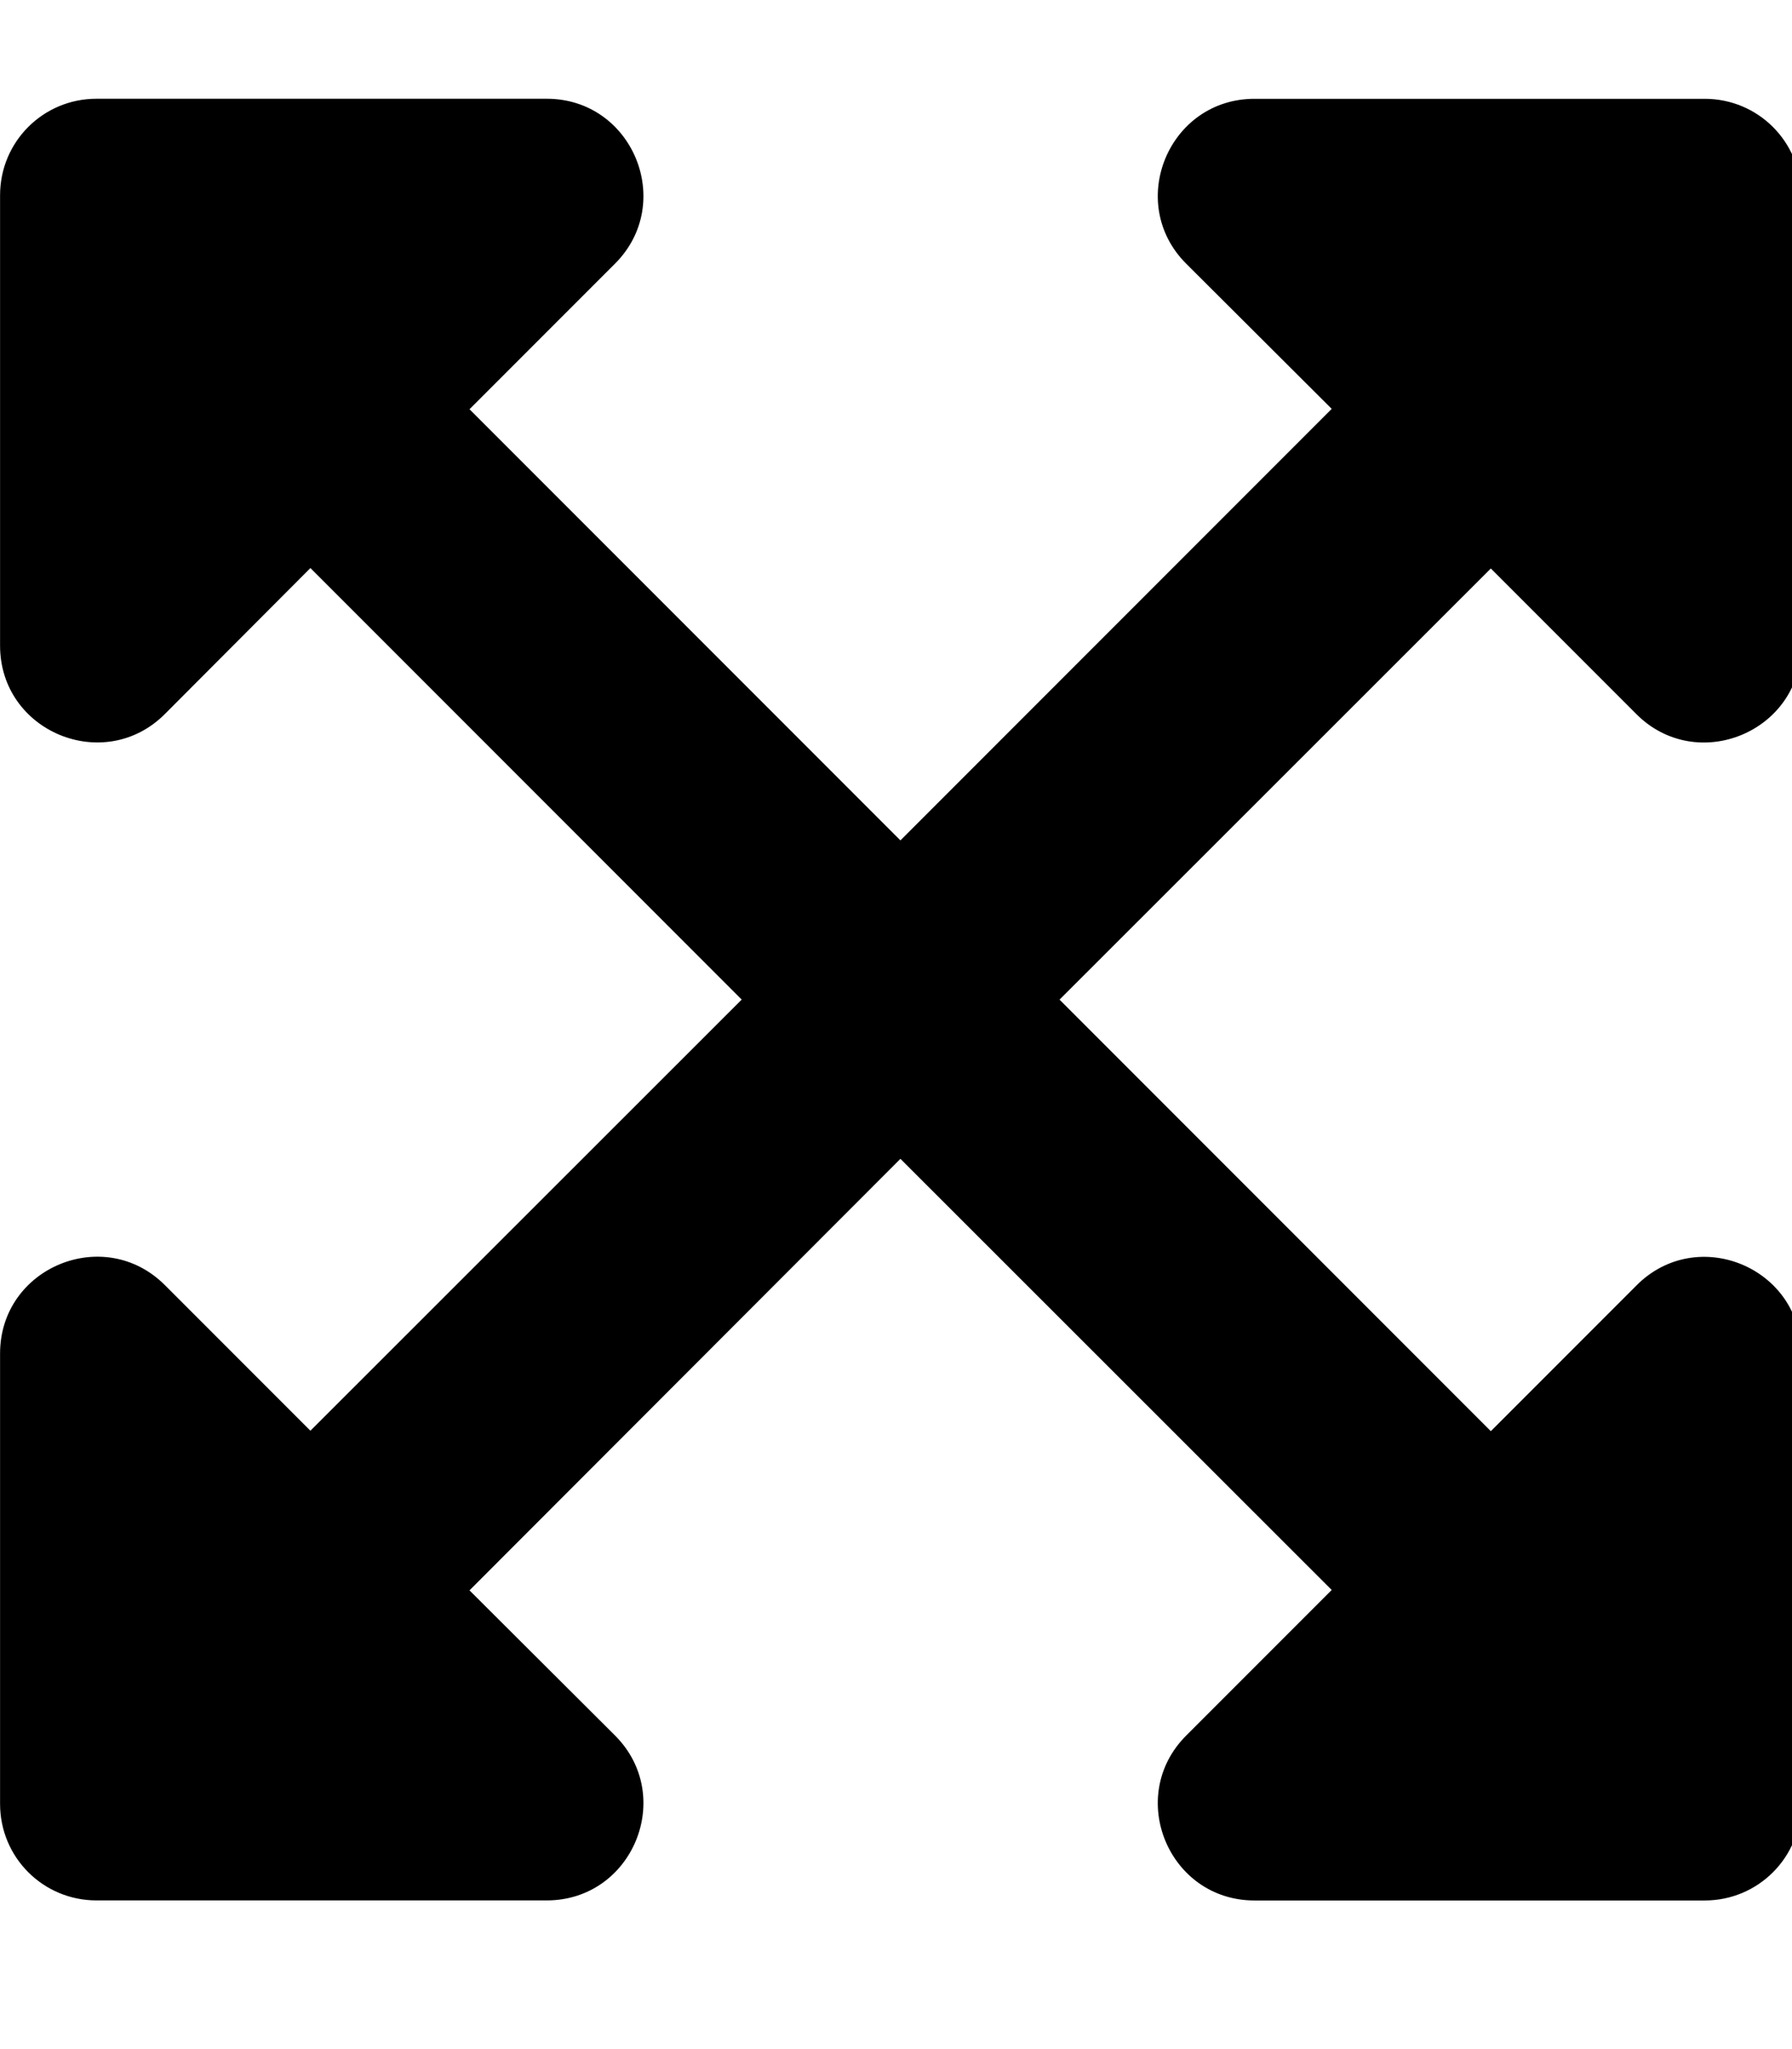 <!-- Generated by IcoMoon.io -->
<svg version="1.1" xmlns="http://www.w3.org/2000/svg" width="28" height="32" viewBox="0 0 28 32">
<title>expand-arrows-alt</title>
<path d="M28.143 21.138v7.034c0 0.835-0.672 1.507-1.507 1.507h-7.034c-1.344 0-2.016-1.627-1.068-2.575l2.274-2.274-6.739-6.733-6.733 6.739 2.274 2.267c0.948 0.948 0.276 2.575-1.068 2.575h-7.034c-0.835 0-1.507-0.672-1.507-1.507v-7.034c0-1.344 1.627-2.016 2.575-1.068l2.274 2.274 6.739-6.733-6.739-6.739-2.274 2.28c-0.948 0.948-2.575 0.276-2.575-1.068v-7.034c0-0.835 0.672-1.507 1.507-1.507h7.034c1.344 0 2.016 1.627 1.068 2.575l-2.274 2.274 6.733 6.733 6.739-6.739-2.274-2.267c-0.948-0.948-0.276-2.575 1.068-2.575h7.034c0.835 0 1.507 0.672 1.507 1.507v7.034c0 1.344-1.627 2.016-2.575 1.068l-2.274-2.274-6.739 6.733 6.739 6.739 2.274-2.274c0.948-0.955 2.575-0.283 2.575 1.061z"></path>
</svg>
